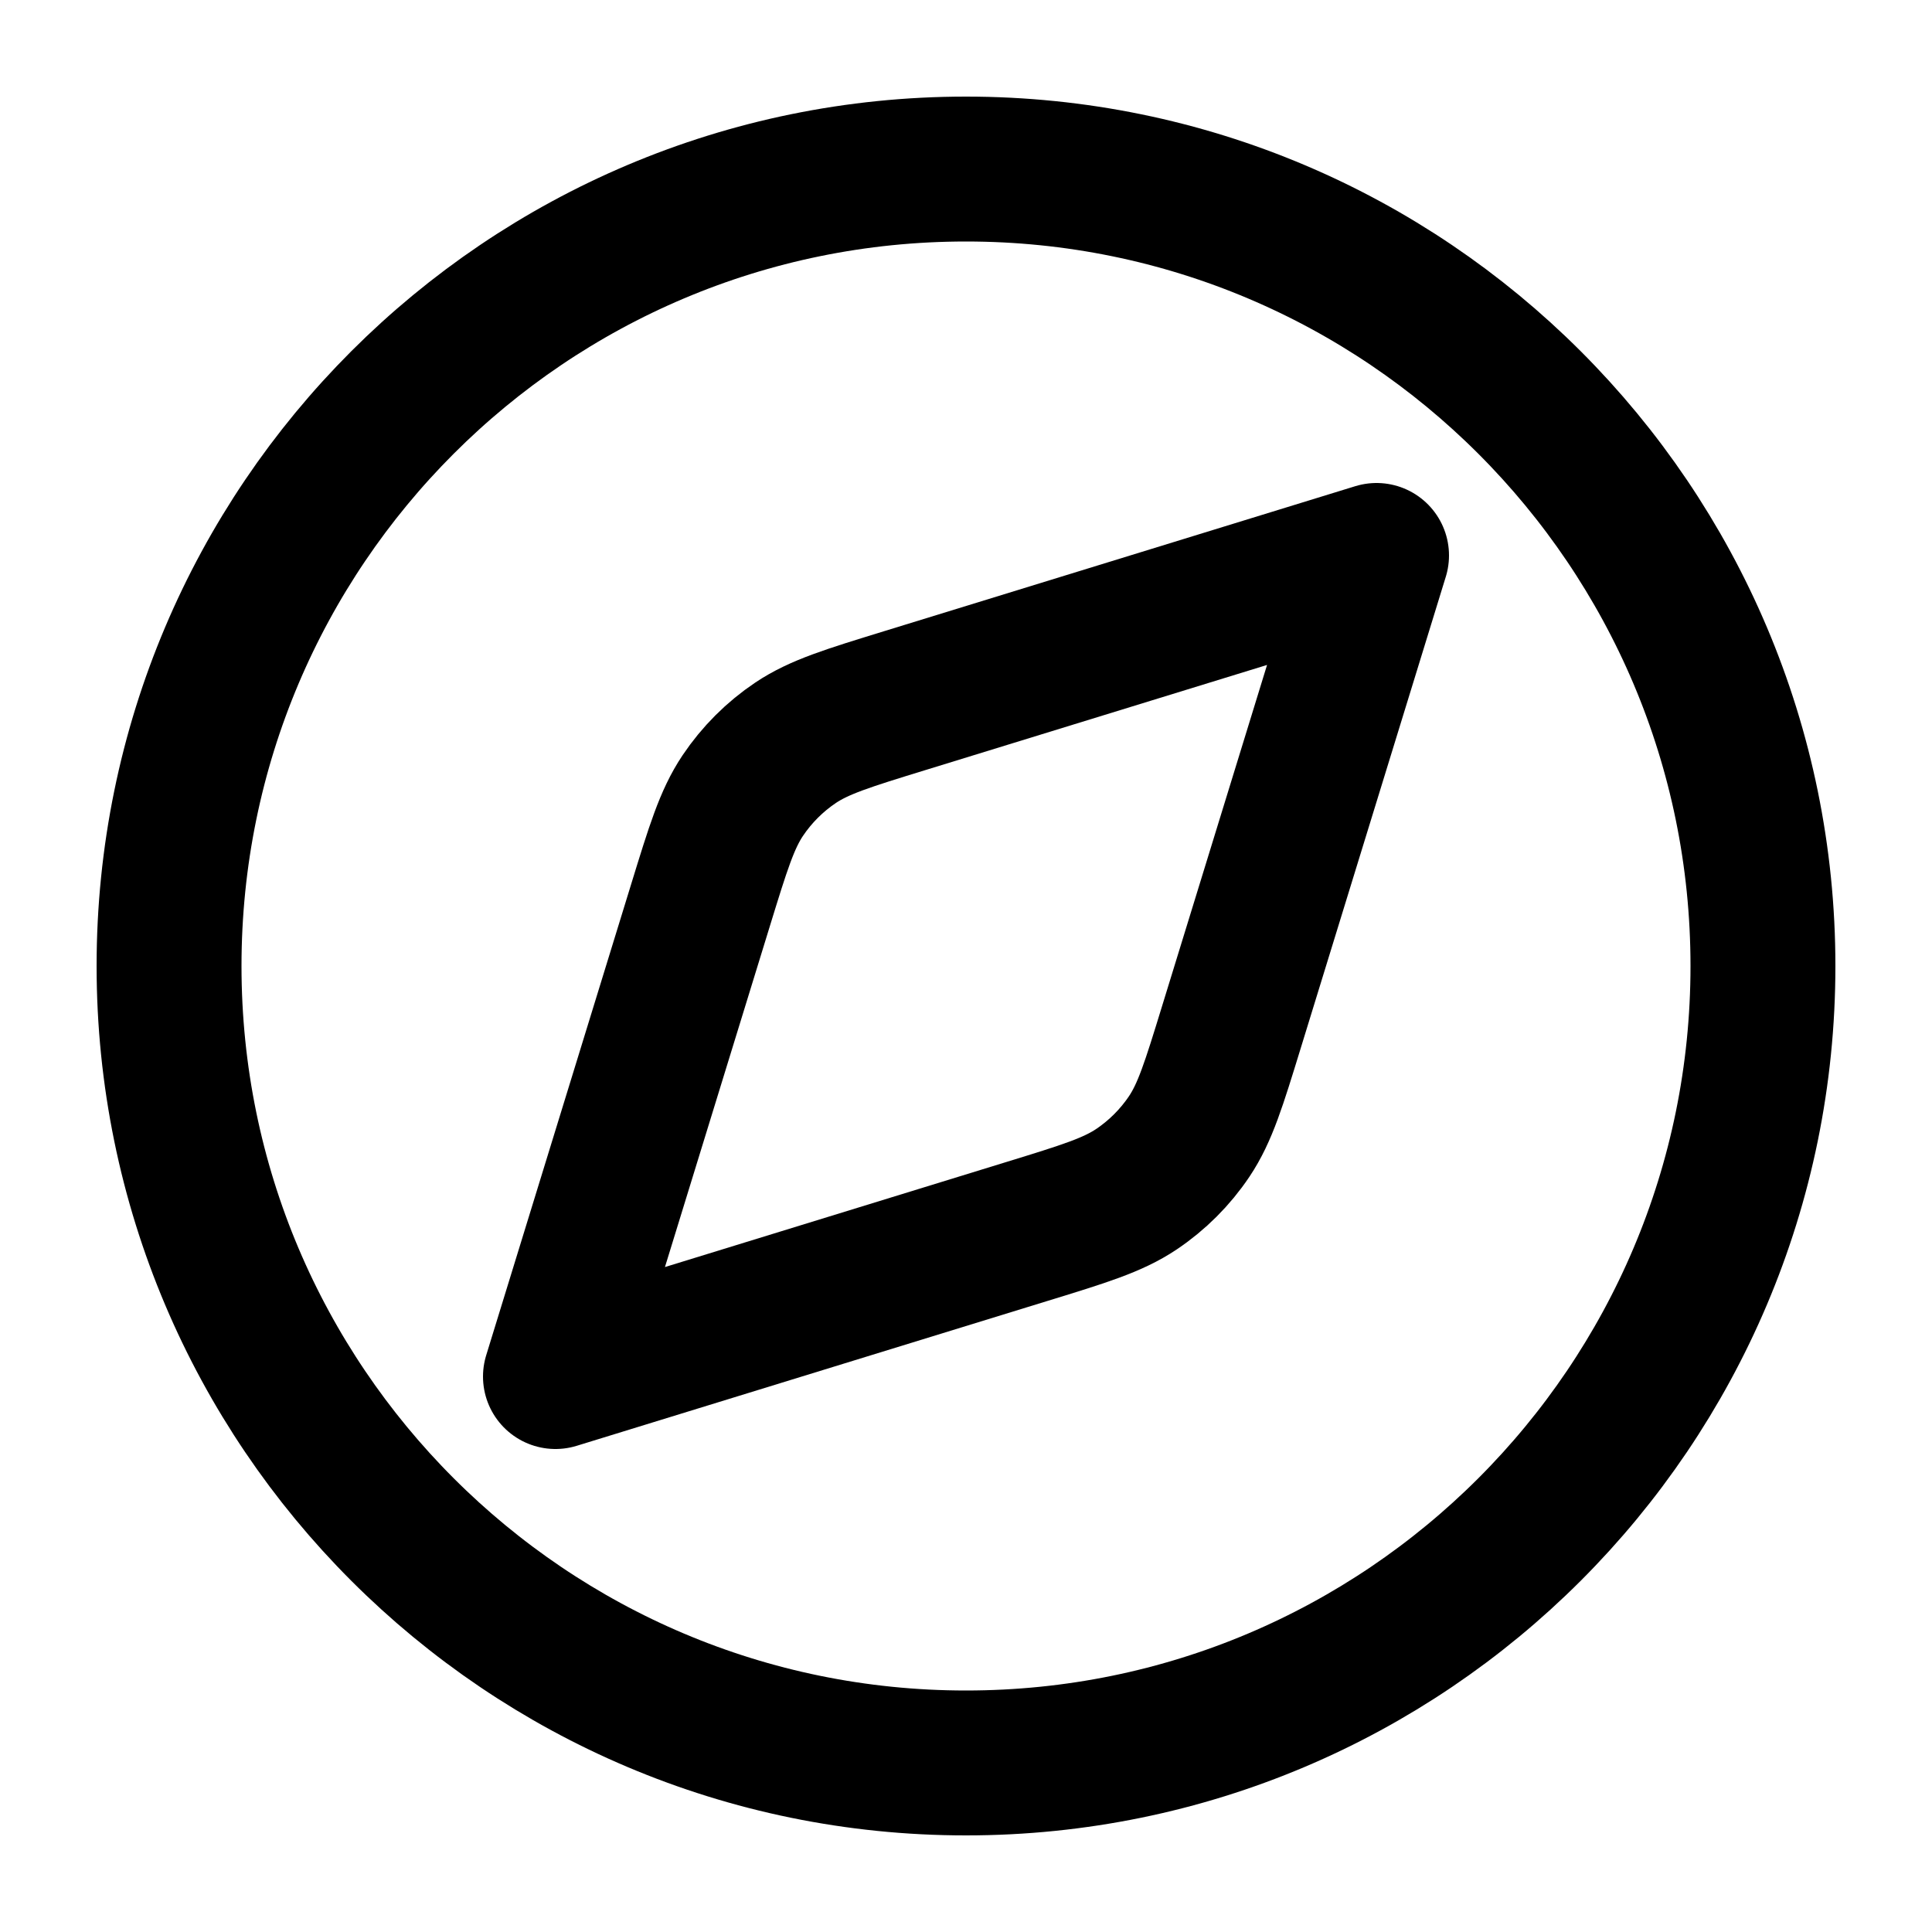 <svg width="20" height="20" viewBox="0 0 20 20" fill="none" xmlns="http://www.w3.org/2000/svg">
<path d="M18.25 10C18.25 14.556 14.556 18.25 10 18.25C5.444 18.25 1.75 14.556 1.75 10C1.75 5.444 5.444 1.75 10 1.75C14.556 1.75 18.25 5.444 18.25 10Z" stroke="black" stroke-width="1.5" stroke-linejoin="round"/>
<path d="M7.252 9.369C7.434 8.777 7.525 8.481 7.689 8.236C7.834 8.02 8.02 7.834 8.236 7.689C8.481 7.525 8.777 7.434 9.369 7.252L14.25 5.75L12.748 10.631C12.566 11.223 12.475 11.519 12.311 11.764C12.166 11.98 11.98 12.166 11.764 12.311C11.519 12.475 11.223 12.566 10.631 12.748L5.75 14.25L7.252 9.369Z" stroke="black" stroke-width="1.5" stroke-linejoin="round"/>
</svg>
